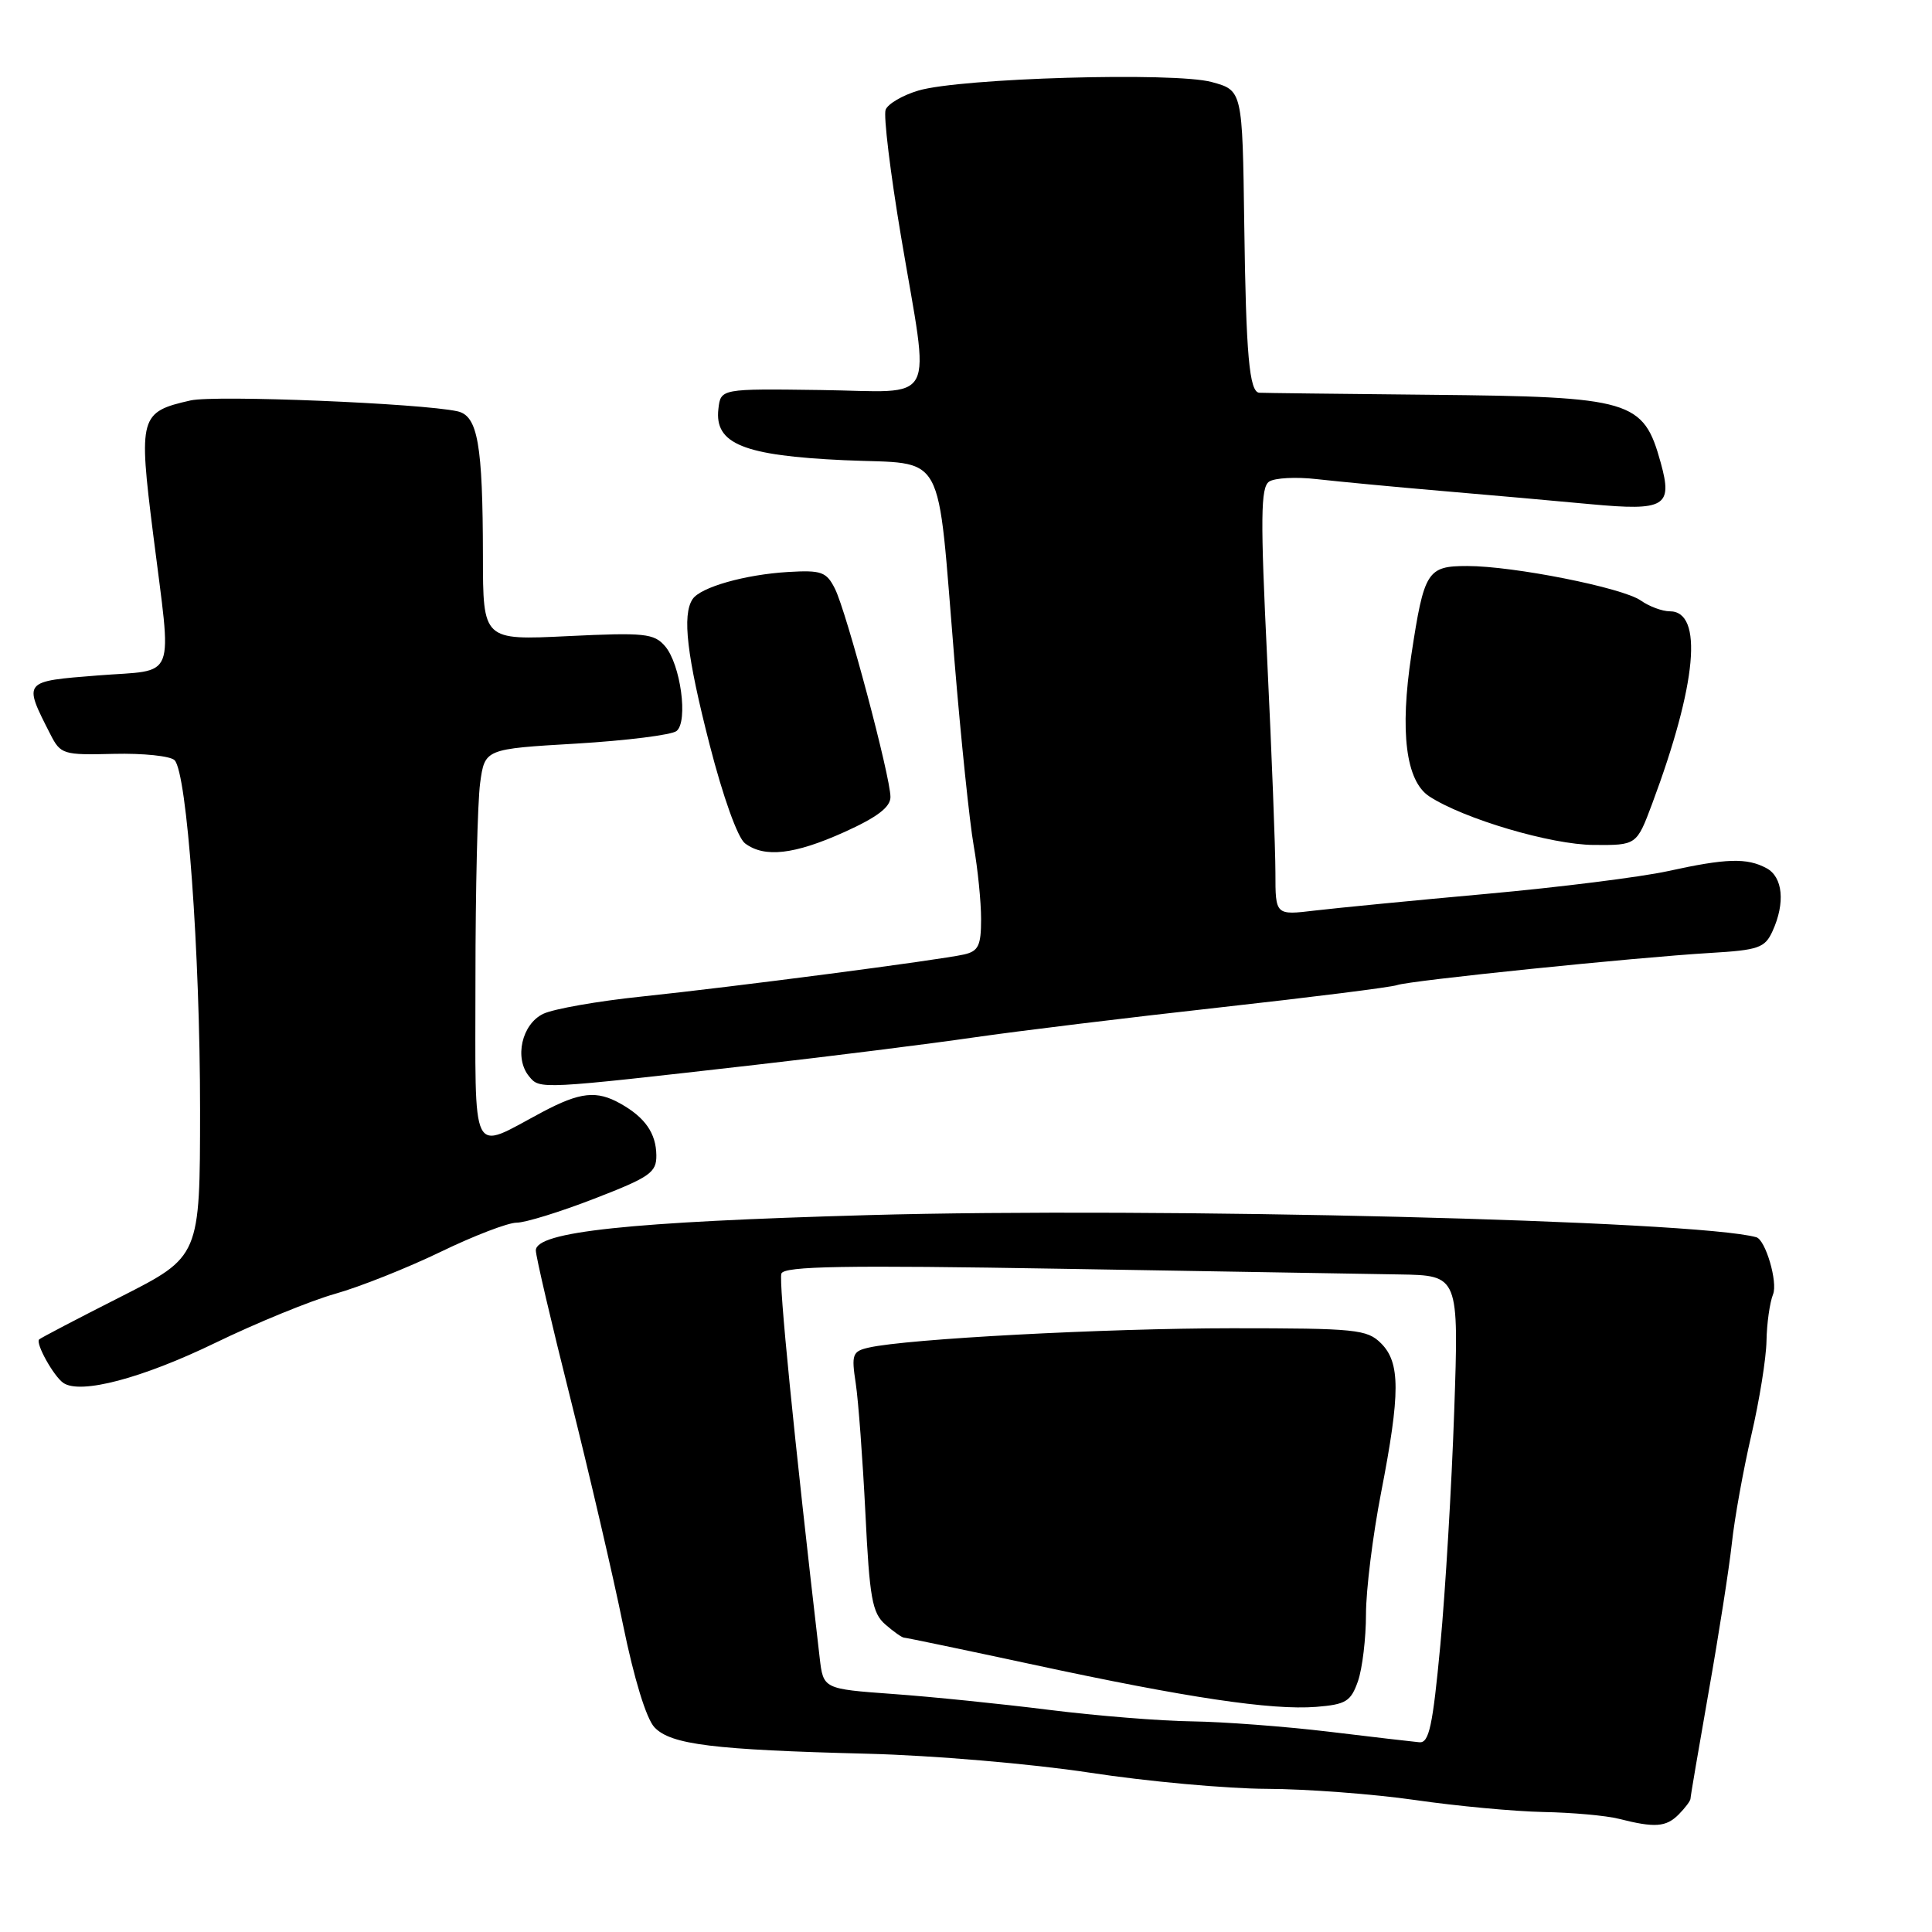 <?xml version="1.0" encoding="UTF-8" standalone="no"?>
<!DOCTYPE svg PUBLIC "-//W3C//DTD SVG 1.1//EN" "http://www.w3.org/Graphics/SVG/1.1/DTD/svg11.dtd" >
<svg xmlns="http://www.w3.org/2000/svg" xmlns:xlink="http://www.w3.org/1999/xlink" version="1.1" viewBox="0 0 256 256">
 <g >
 <path fill="currentColor"
d=" M 222.43 240.43 C 223.29 239.56 224.00 238.62 224.00 238.33 C 224.00 238.04 225.09 231.66 226.41 224.15 C 227.74 216.64 229.12 207.80 229.48 204.50 C 229.83 201.20 231.00 194.75 232.06 190.17 C 233.13 185.59 234.03 179.97 234.07 177.67 C 234.11 175.38 234.50 172.60 234.94 171.50 C 235.59 169.89 233.94 164.28 232.72 163.94 C 224.80 161.71 153.25 159.93 115.00 161.01 C 83.35 161.90 71.00 163.21 71.00 165.69 C 71.00 166.45 73.06 175.28 75.58 185.29 C 78.09 195.31 81.23 208.79 82.55 215.27 C 84.02 222.46 85.64 227.75 86.73 228.89 C 88.91 231.17 94.47 231.86 115.00 232.38 C 123.63 232.60 136.64 233.71 144.35 234.88 C 151.97 236.05 162.54 237.01 167.85 237.03 C 173.16 237.05 182.00 237.72 187.50 238.51 C 193.00 239.31 200.65 240.02 204.50 240.10 C 208.35 240.17 212.85 240.58 214.50 241.00 C 219.27 242.21 220.75 242.11 222.43 240.43 Z  M 28.50 177.95 C 34.00 175.28 41.17 172.35 44.43 171.43 C 47.69 170.51 53.97 168.01 58.38 165.88 C 62.79 163.74 67.32 162.01 68.45 162.01 C 69.58 162.02 74.21 160.59 78.75 158.83 C 86.14 155.97 87.00 155.37 86.97 153.07 C 86.93 150.17 85.49 148.08 82.24 146.25 C 79.06 144.45 76.88 144.69 71.83 147.37 C 62.21 152.49 63.00 154.06 63.00 129.71 C 63.00 117.92 63.28 106.25 63.62 103.76 C 64.24 99.24 64.24 99.24 76.37 98.53 C 83.04 98.13 89.02 97.38 89.65 96.86 C 91.21 95.59 90.18 88.01 88.12 85.62 C 86.66 83.93 85.41 83.80 75.25 84.29 C 64.00 84.84 64.00 84.84 63.99 73.67 C 63.97 58.85 63.31 55.10 60.62 54.50 C 55.80 53.44 28.51 52.32 25.25 53.06 C 18.51 54.58 18.34 55.21 20.29 70.75 C 22.79 90.67 23.57 88.66 12.97 89.50 C 2.99 90.29 3.06 90.20 6.67 97.29 C 8.03 99.96 8.36 100.06 15.10 99.89 C 18.96 99.80 22.57 100.17 23.13 100.73 C 24.78 102.38 26.51 126.19 26.51 147.09 C 26.50 166.50 26.50 166.50 16.02 171.82 C 10.25 174.74 5.38 177.29 5.19 177.48 C 4.67 177.99 7.12 182.38 8.40 183.25 C 10.67 184.79 18.82 182.64 28.50 177.95 Z  M 100.00 141.11 C 110.17 139.95 123.22 138.31 129.00 137.47 C 134.78 136.63 149.45 134.84 161.62 133.49 C 173.78 132.14 184.36 130.81 185.12 130.53 C 186.77 129.93 216.55 126.87 226.62 126.27 C 233.03 125.89 233.86 125.60 234.87 123.38 C 236.58 119.64 236.24 116.20 234.07 115.04 C 231.47 113.64 228.72 113.73 221.00 115.43 C 217.43 116.21 206.62 117.57 197.00 118.44 C 187.38 119.31 177.14 120.31 174.25 120.65 C 169.00 121.28 169.00 121.28 169.00 115.65 C 169.00 112.56 168.51 99.83 167.91 87.38 C 167.00 68.63 167.04 64.58 168.16 63.82 C 168.90 63.32 171.75 63.17 174.50 63.49 C 177.25 63.80 184.68 64.51 191.00 65.05 C 197.32 65.59 206.24 66.38 210.80 66.81 C 220.63 67.72 221.66 67.12 220.06 61.33 C 217.76 53.01 216.27 52.57 189.50 52.31 C 177.40 52.19 167.21 52.07 166.86 52.04 C 165.54 51.95 165.10 47.03 164.87 29.74 C 164.63 11.98 164.63 11.98 160.56 10.87 C 155.61 9.52 127.28 10.34 121.69 12.00 C 119.60 12.62 117.65 13.76 117.35 14.54 C 117.05 15.31 117.97 22.90 119.40 31.39 C 123.24 54.18 124.44 51.89 108.75 51.68 C 95.50 51.50 95.50 51.50 95.19 54.19 C 94.66 58.81 98.50 60.37 111.88 60.98 C 125.56 61.60 124.10 58.94 126.47 87.50 C 127.33 97.95 128.48 109.00 129.02 112.06 C 129.56 115.12 130.00 119.50 130.00 121.79 C 130.00 125.30 129.64 126.04 127.75 126.47 C 124.44 127.22 97.13 130.78 85.00 132.05 C 79.22 132.65 73.38 133.68 72.00 134.33 C 69.14 135.68 68.11 140.23 70.12 142.64 C 71.54 144.36 71.42 144.37 100.00 141.11 Z  M 111.89 110.25 C 116.23 108.29 117.99 106.95 117.99 105.61 C 118.00 102.95 112.16 81.03 110.63 78.00 C 109.51 75.77 108.84 75.53 104.44 75.79 C 98.71 76.13 92.82 77.81 91.77 79.39 C 90.37 81.49 91.01 86.90 94.03 98.68 C 95.81 105.61 97.75 111.02 98.72 111.75 C 101.30 113.69 105.25 113.24 111.89 110.25 Z  M 218.92 106.50 C 224.85 90.62 225.73 81.00 221.25 81.00 C 220.26 81.00 218.53 80.36 217.41 79.57 C 214.98 77.87 200.55 75.00 194.42 75.00 C 189.12 75.00 188.70 75.67 187.02 86.72 C 185.46 96.95 186.28 103.48 189.38 105.52 C 193.94 108.50 205.52 111.93 211.18 111.96 C 216.86 112.00 216.86 112.00 218.92 106.50 Z  M 176.00 229.45 C 170.22 228.76 162.11 228.15 157.96 228.09 C 153.81 228.04 145.26 227.35 138.96 226.56 C 132.66 225.77 123.36 224.82 118.30 224.46 C 109.09 223.79 109.09 223.79 108.61 219.65 C 105.18 190.11 103.16 169.76 103.54 168.75 C 103.92 167.77 111.89 167.63 140.76 168.12 C 160.97 168.46 181.06 168.79 185.41 168.87 C 193.31 169.00 193.31 169.00 192.69 187.00 C 192.35 196.90 191.52 210.85 190.85 218.00 C 189.84 228.73 189.36 230.98 188.07 230.86 C 187.20 230.78 181.78 230.15 176.00 229.45 Z  M 179.94 222.76 C 180.52 221.08 181.00 217.08 181.00 213.89 C 181.00 210.69 181.90 203.44 183.00 197.79 C 185.56 184.60 185.56 180.56 183.00 178.00 C 181.15 176.15 179.67 176.00 163.25 176.00 C 146.39 176.01 120.24 177.40 115.13 178.56 C 112.95 179.05 112.80 179.46 113.39 183.30 C 113.74 185.61 114.31 193.35 114.67 200.50 C 115.22 211.77 115.57 213.73 117.31 215.25 C 118.41 216.21 119.53 217.00 119.80 217.00 C 120.07 217.00 127.77 218.61 136.90 220.57 C 157.26 224.96 168.50 226.63 174.39 226.17 C 178.35 225.85 178.99 225.46 179.94 222.76 Z "/>
</g>
</svg>